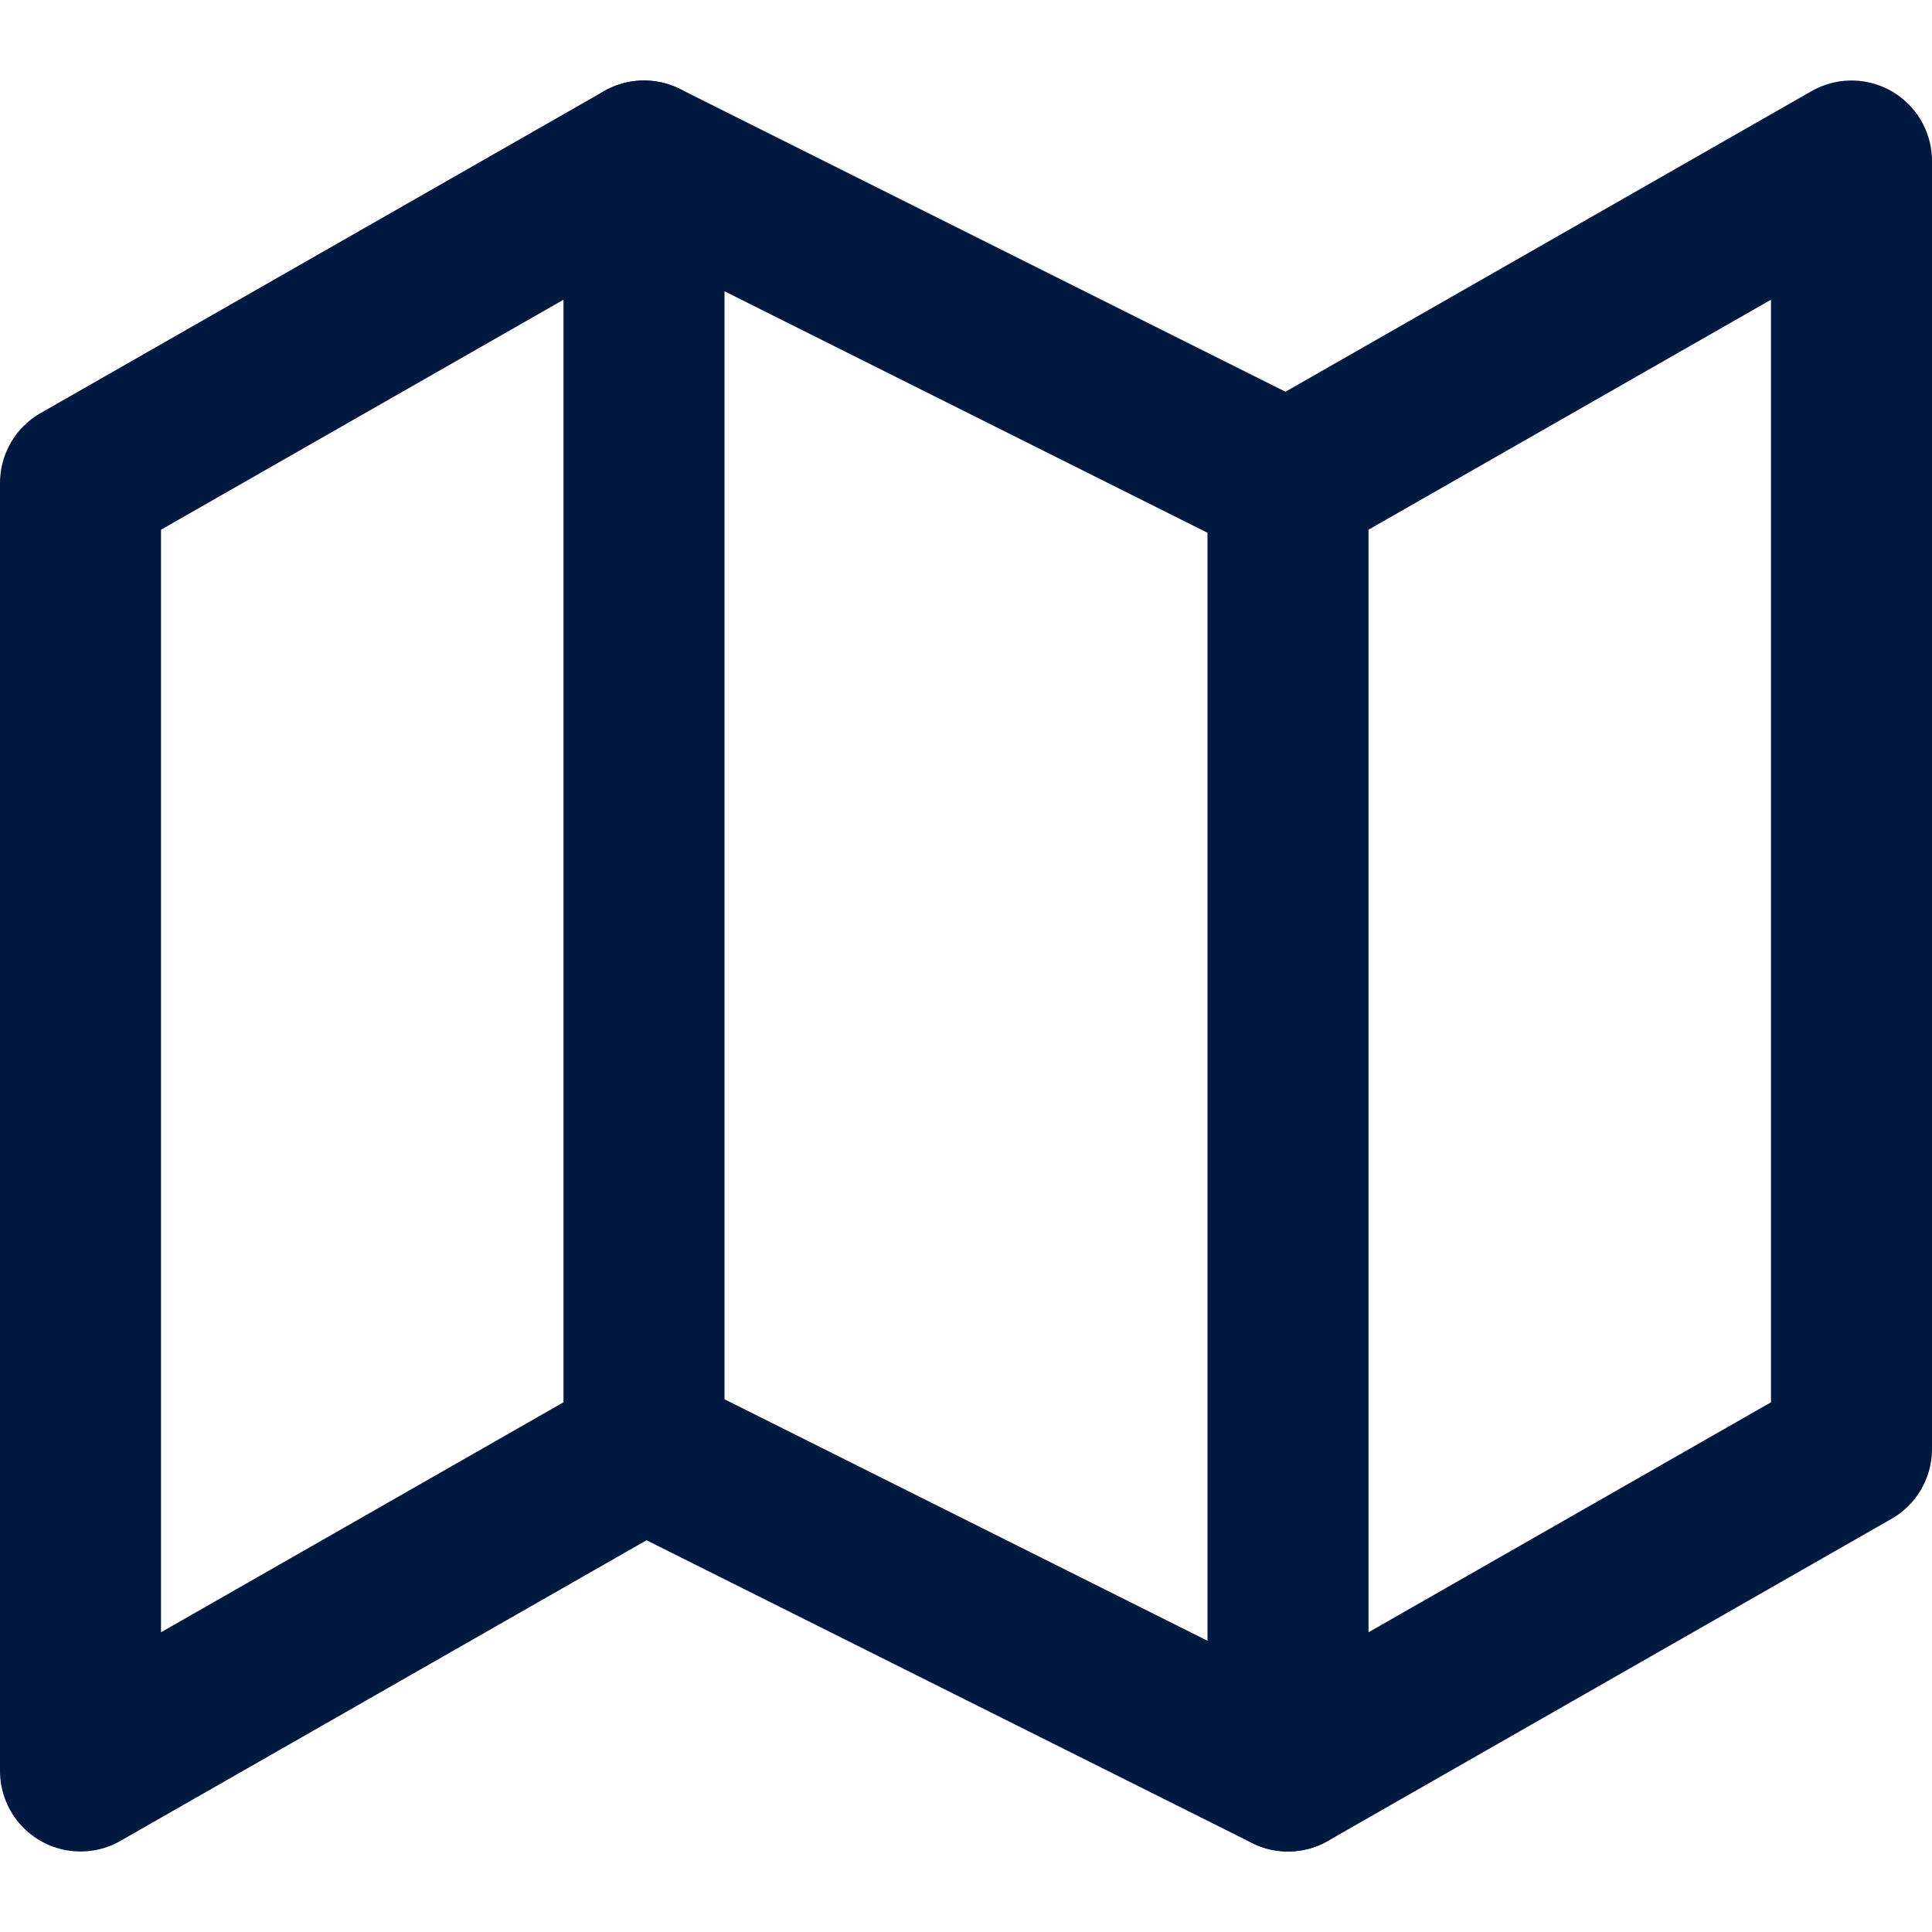 <svg width="24" height="24" viewBox="0 0 24 24" fill="none" xmlns="http://www.w3.org/2000/svg">
<path d="M1 6V22L8 18L16 22L23 18V2L16 6L8 2L1 6Z" stroke="#001940" stroke-width="2" stroke-linecap="round" stroke-linejoin="round"/>
<path d="M8 2V18" stroke="#001940" stroke-width="2" stroke-linecap="round" stroke-linejoin="round"/>
<path d="M16 6V22" stroke="#001940" stroke-width="2" stroke-linecap="round" stroke-linejoin="round"/>
</svg>

